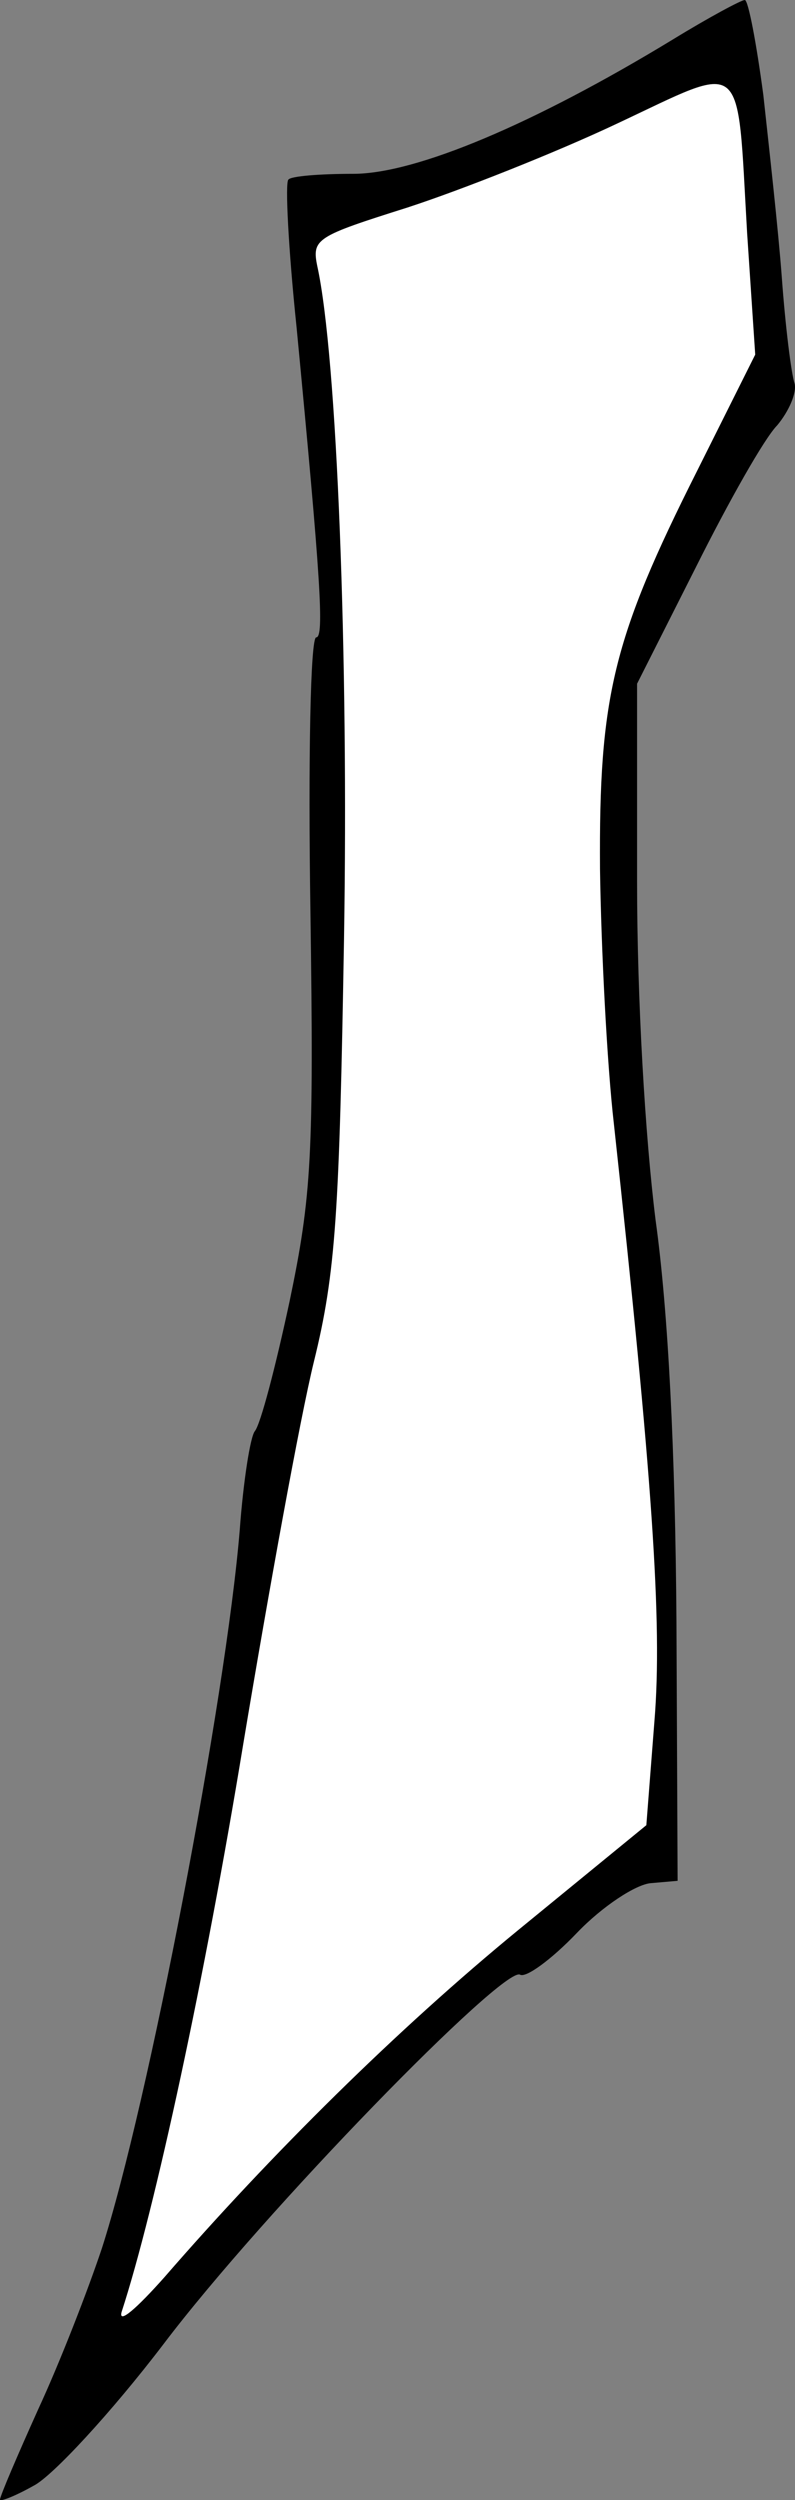 <?xml version="1.0" encoding="UTF-8" standalone="no"?>
<svg
   version="1.0"
   width="68.634pt"
   height="215.744pt"
   viewBox="0 0 68.634 215.744"
   preserveAspectRatio="xMidYMid"
   id="svg1"
   sodipodi:docname="MuscleFrontLeftSixpackR.svg"
   inkscape:version="1.3 (0e150ed6c4, 2023-07-21)"
   xmlns:inkscape="http://www.inkscape.org/namespaces/inkscape"
   xmlns:sodipodi="http://sodipodi.sourceforge.net/DTD/sodipodi-0.dtd"
   xmlns="http://www.w3.org/2000/svg"
   xmlns:svg="http://www.w3.org/2000/svg">
  <rect x="0" y="0" width="68.634" height="215.744" fill="#808080" stroke="none"/>
  <g
     transform="matrix(-0.1,0,0,-0.1,288,762)"
     fill="#000000"
     stroke="none"
     id="g1">
    <path
       style="fill:#ffffff;stroke-width:0.411"
       d="M 76.675,273.315 C 76.094,272.826 68.42,263.131 65.279,259.625 58.322,251.861 45.806,237.552 39.188,231.699 36.51,229.329 29.632,225.544 25.359,220.075 L 15.166,214.2 14.578,202.647 c -0.412,-8.091 -0.355,-24.814 0.568,-35.048 0.61,-6.766 2.683,-17.542 2.827,-35.833 0.096,-12.138 2.727,-27.652 1.897,-39.381 C 18.58,74.168 24.112,83.436 9.639,59.193 L 1.428,45.438 2.453,29.334 C 3.759,8.834 5.488,2.988 8.117,2.988 c 0.914,0 8.057,3.965 13.417,6.744 9.874,5.12 17.134,8.791 26.837,11.004 4.128,0.942 6.286,0.124 8.34,1.789 1.113,0.902 1.301,6.298 0.281,13.099 -1.699,11.321 -3.856,39.75 -3.511,69.398 0.389,33.437 2.807,39.696 5.356,51.435 2.016,9.286 3.097,18.644 6.8,40.188 5.003,29.107 10.034,50.432 13.542,62.738 0.799,2.804 7.312,14.733 6.327,18.514 -0.778,2.987 -8.248,-4.095 -8.83,-4.584 z"
       id="path2"
       sodipodi:nodetypes="sssscssssscssssssssssss"
       transform="matrix(7.5,0,0,-7.5,2193.658,7620)" />
    <path
       d="m 2221,7538 c -5,-46 -13,-117 -16,-158 -3,-41 -8,-82 -11,-91 -2,-8 5,-24 15,-36 11,-11 42,-66 70,-122 l 51,-101 v -171 c 0,-102 -7,-220 -16,-292 -11,-79 -17,-201 -18,-346 l -1,-224 23,-2 c 13,-1 42,-20 64,-43 22,-23 44,-39 49,-36 14,8 221,-204 308,-319 45,-59 96,-114 112,-122 16,-9 29,-14 29,-12 0,3 -15,38 -33,78 -19,41 -43,103 -55,139 -40,124 -107,474 -119,620 -3,41 -9,80 -13,85 -5,6 -18,56 -30,112 -19,91 -21,126 -18,337 2,130 0,236 -5,236 -7,0 -4,49 17,268 7,67 10,125 7,127 -2,3 -27,5 -56,5 -54,0 -156,43 -276,116 -31,19 -59,34 -62,34 -3,0 -10,-37 -16,-82 z m 307,-97 c 79,-25 83,-27 78,-51 -17,-78 -27,-337 -23,-580 4,-236 7,-288 26,-365 12,-49 39,-198 61,-330 33,-201 76,-401 105,-490 3,-11 -13,3 -37,30 -92,106 -201,214 -306,300 l -110,90 -7,90 c -7,85 2,212 35,515 6,52 11,151 12,220 1,149 -11,199 -84,344 l -50,100 7,105 c 9,155 0,147 113,94 53,-25 134,-57 180,-72 z"
       id="path1" />
  </g>
</svg>
